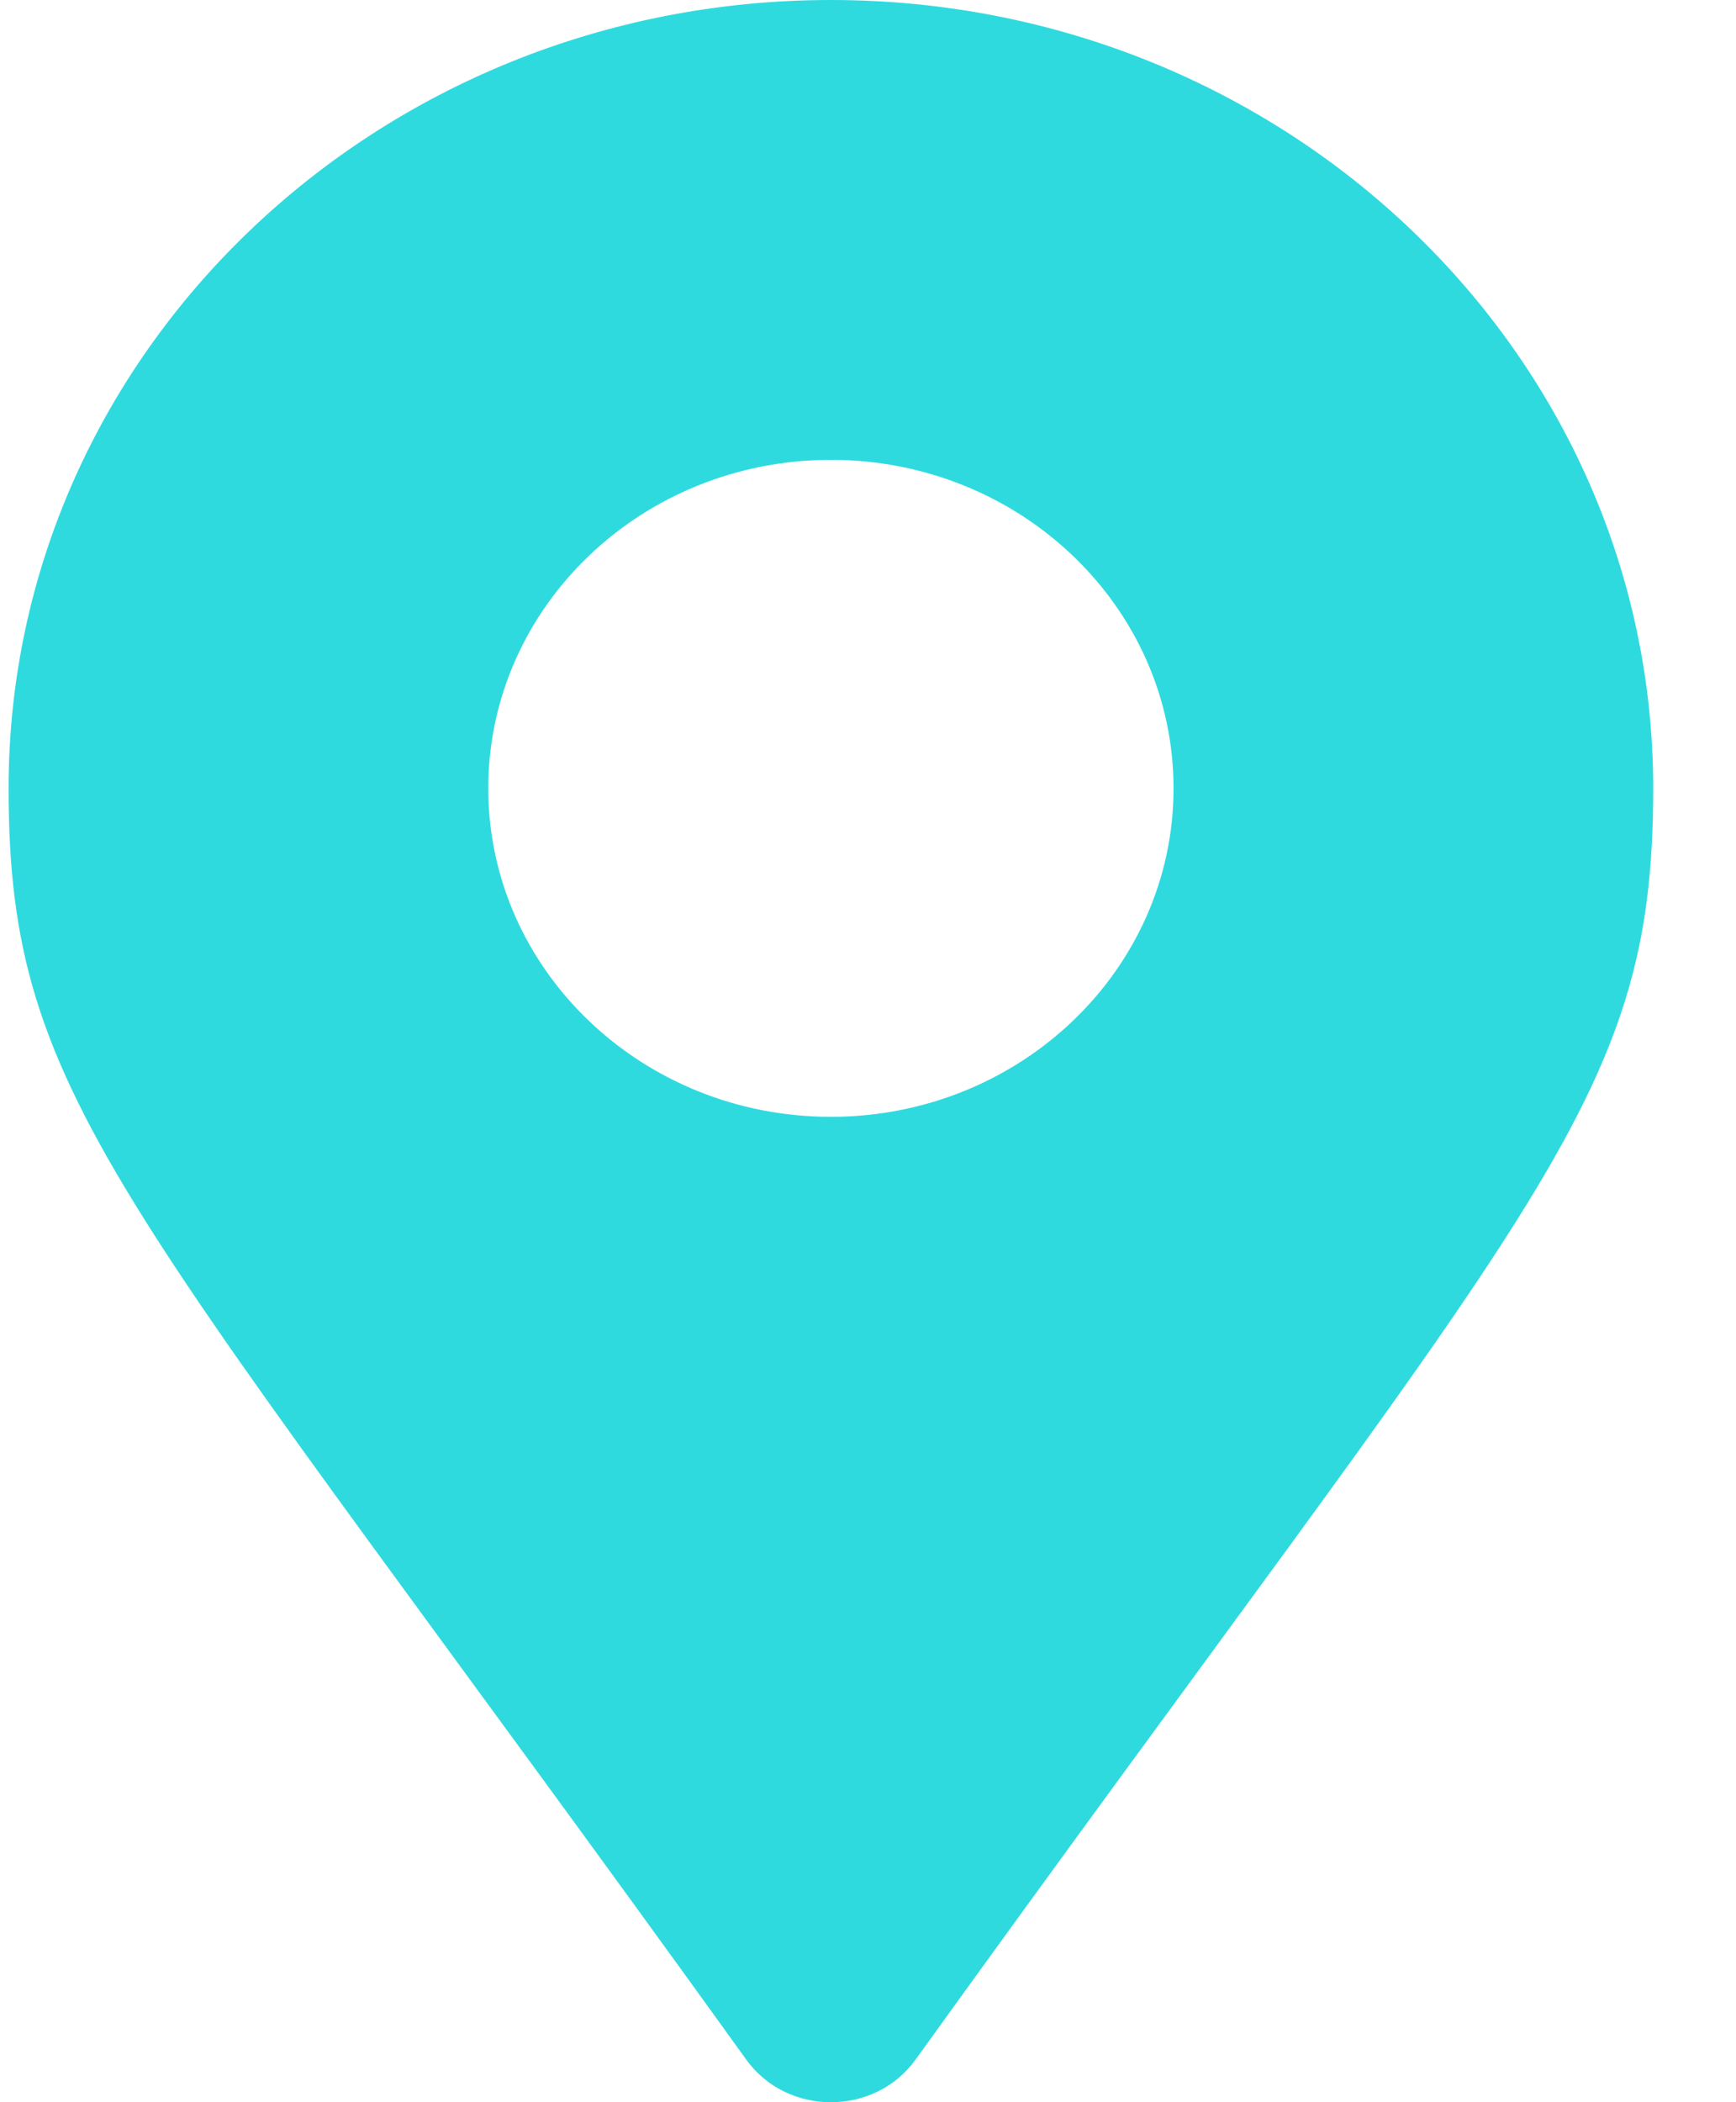 <svg width="19" height="23" fill="none" xmlns="http://www.w3.org/2000/svg"><path d="M8.169 22.536C1.358 13.074.094 12.102.094 8.625c0-4.763 4.03-8.625 9-8.625s9 3.862 9 8.625c0 3.477-1.265 4.449-8.075 13.911-.447.619-1.403.619-1.85 0zm.925-10.317c2.07 0 3.75-1.61 3.75-3.594 0-1.985-1.68-3.594-3.75-3.594-2.071 0-3.75 1.61-3.75 3.594 0 1.985 1.679 3.594 3.75 3.594z" fill="#2FDADF"/></svg>